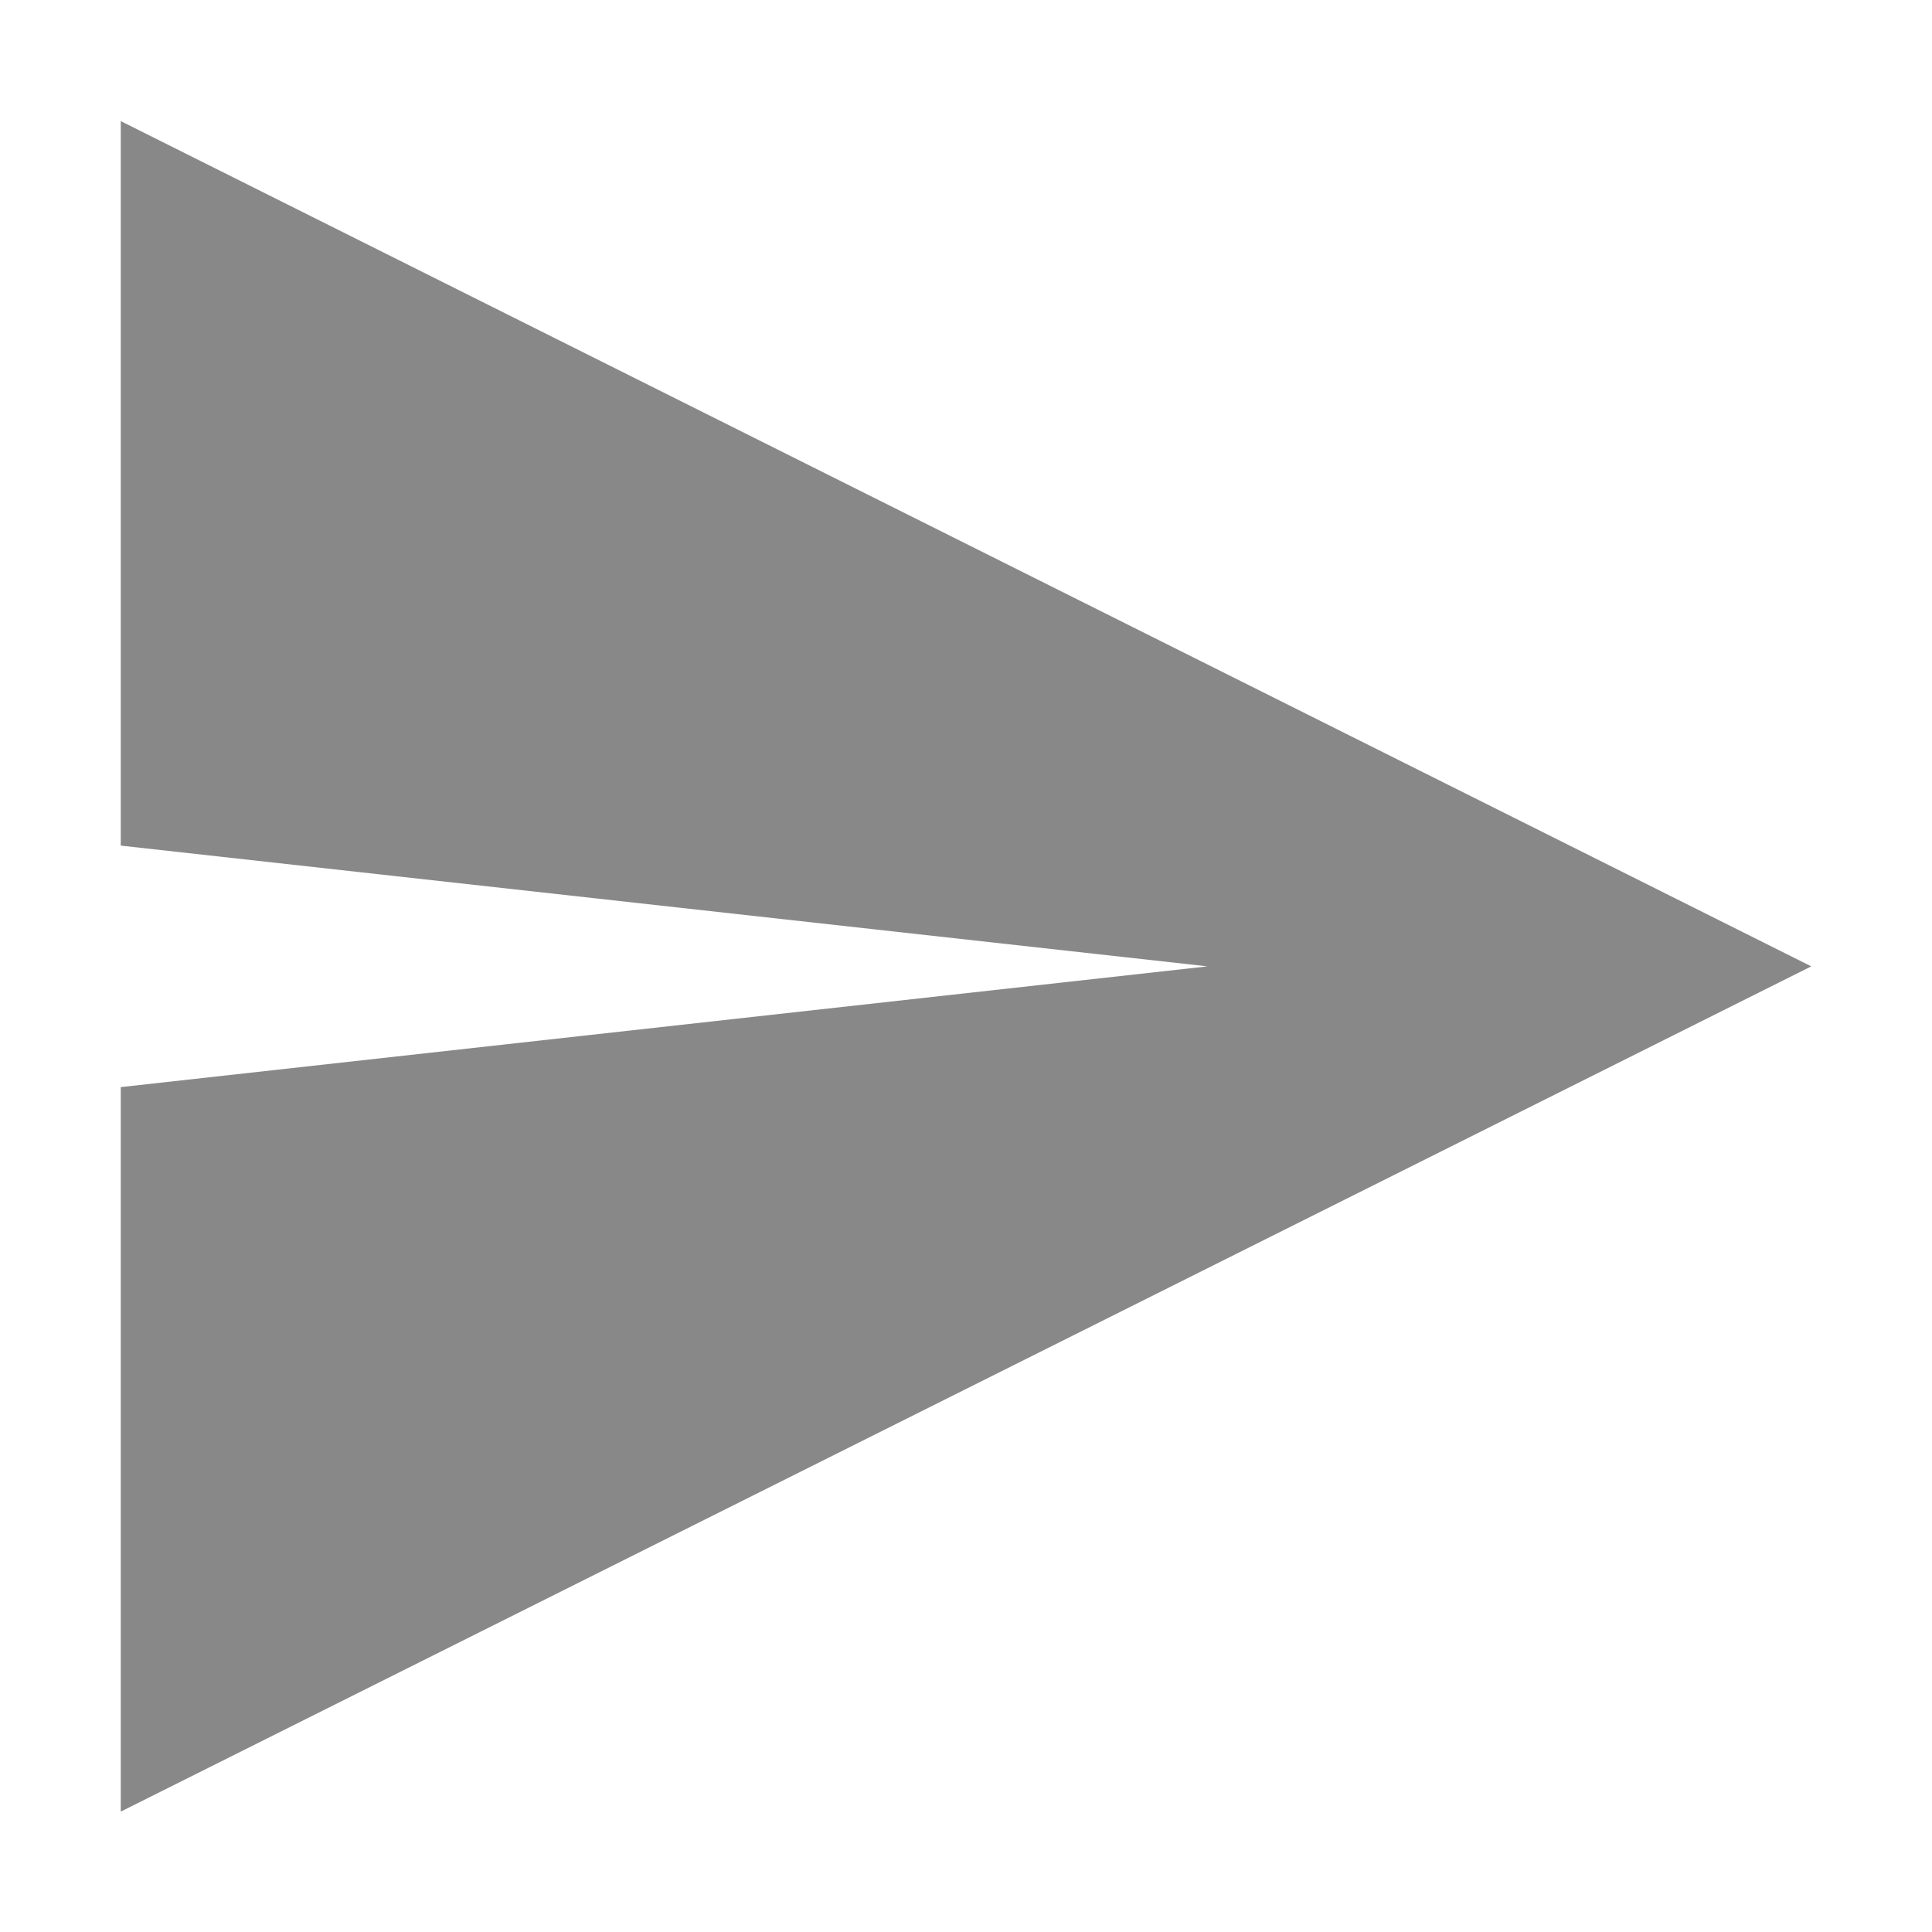 <?xml version='1.0' encoding='UTF-8' standalone='no'?>
<svg height="16" style="enable-background:new" version="1.1" width="16" xmlns="http://www.w3.org/2000/svg">
 <title>
  Paper Symbolic Icon Theme
 </title>
 <g transform="translate(-465,-20.997)">
  <path d="m 466,22 0,6 9,1 -9,1 0,6 14,-7 z" style="fill:#888888;fill-opacity:1;"/>
 </g>
</svg>

